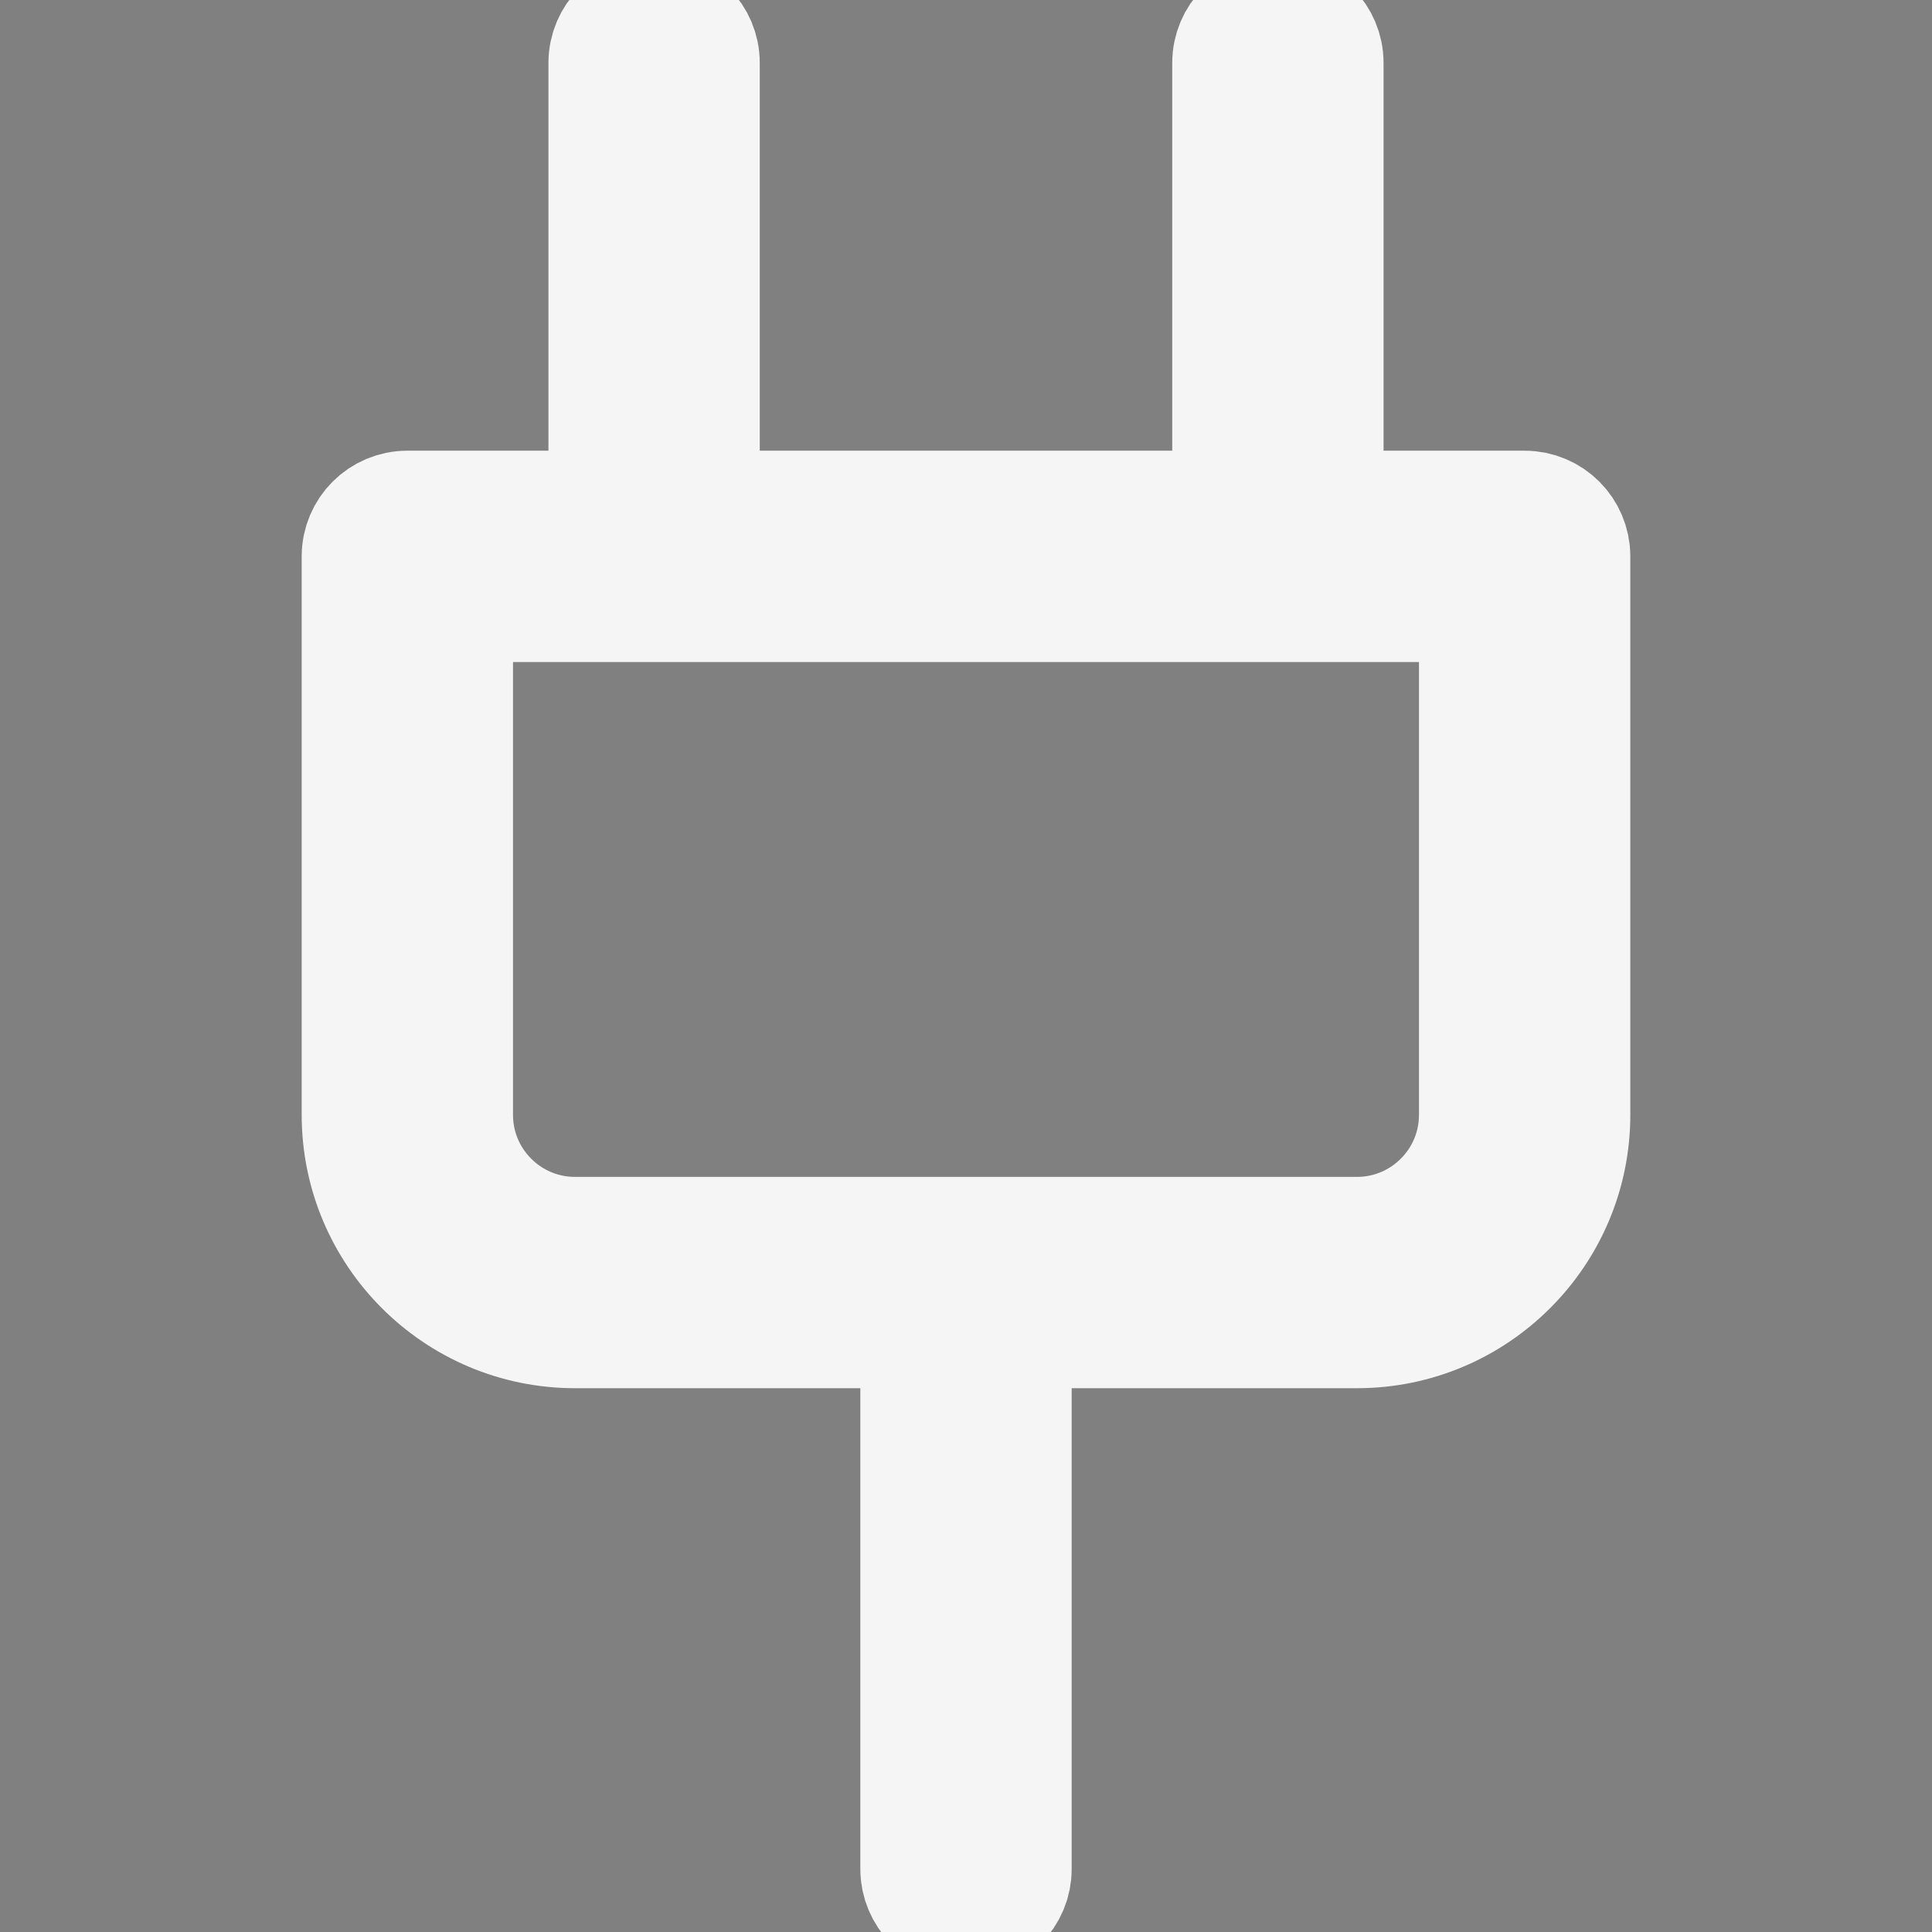 <?xml version="1.0" ?><!DOCTYPE svg  PUBLIC '-//W3C//DTD SVG 1.1//EN'  'http://www.w3.org/Graphics/SVG/1.1/DTD/svg11.dtd'><svg enable-background="new 0 0 64 64" height="64px" id="Layer_1" version="1.1" viewBox="0 0 64 64" width="64px" stroke="#54656F" xml:space="preserve" xmlns="http://www.w3.org/2000/svg" xmlns:xlink="http://www.w3.org/1999/xlink"><rect x="0" y="0" width="64" height="64" fill="#808080" stroke="none"/><path flll="#F5F5F5" stroke="#F5F5F5" stroke-width="4" d="M50.506,16.93h-6.674V2.083c0-0.829-0.672-1.5-1.5-1.5s-1.5,0.671-1.5,1.5V16.93H23.168V2.083c0-0.829-0.671-1.5-1.5-1.5  s-1.5,0.671-1.5,1.5V16.93h-6.674c-0.829,0-1.5,0.671-1.5,1.5v18.503c0,3.889,3.164,7.053,7.052,7.053H30.5v17.93  c0,0.828,0.671,1.5,1.5,1.5s1.5-0.672,1.5-1.5v-17.93h11.453c3.889,0,7.053-3.164,7.053-7.053V18.43  C52.006,17.602,51.334,16.93,50.506,16.93z M44.953,40.986H19.046c-2.234,0-4.052-1.818-4.052-4.053V19.93h34.011v17.003  C49.006,39.168,47.188,40.986,44.953,40.986z"/></svg>
